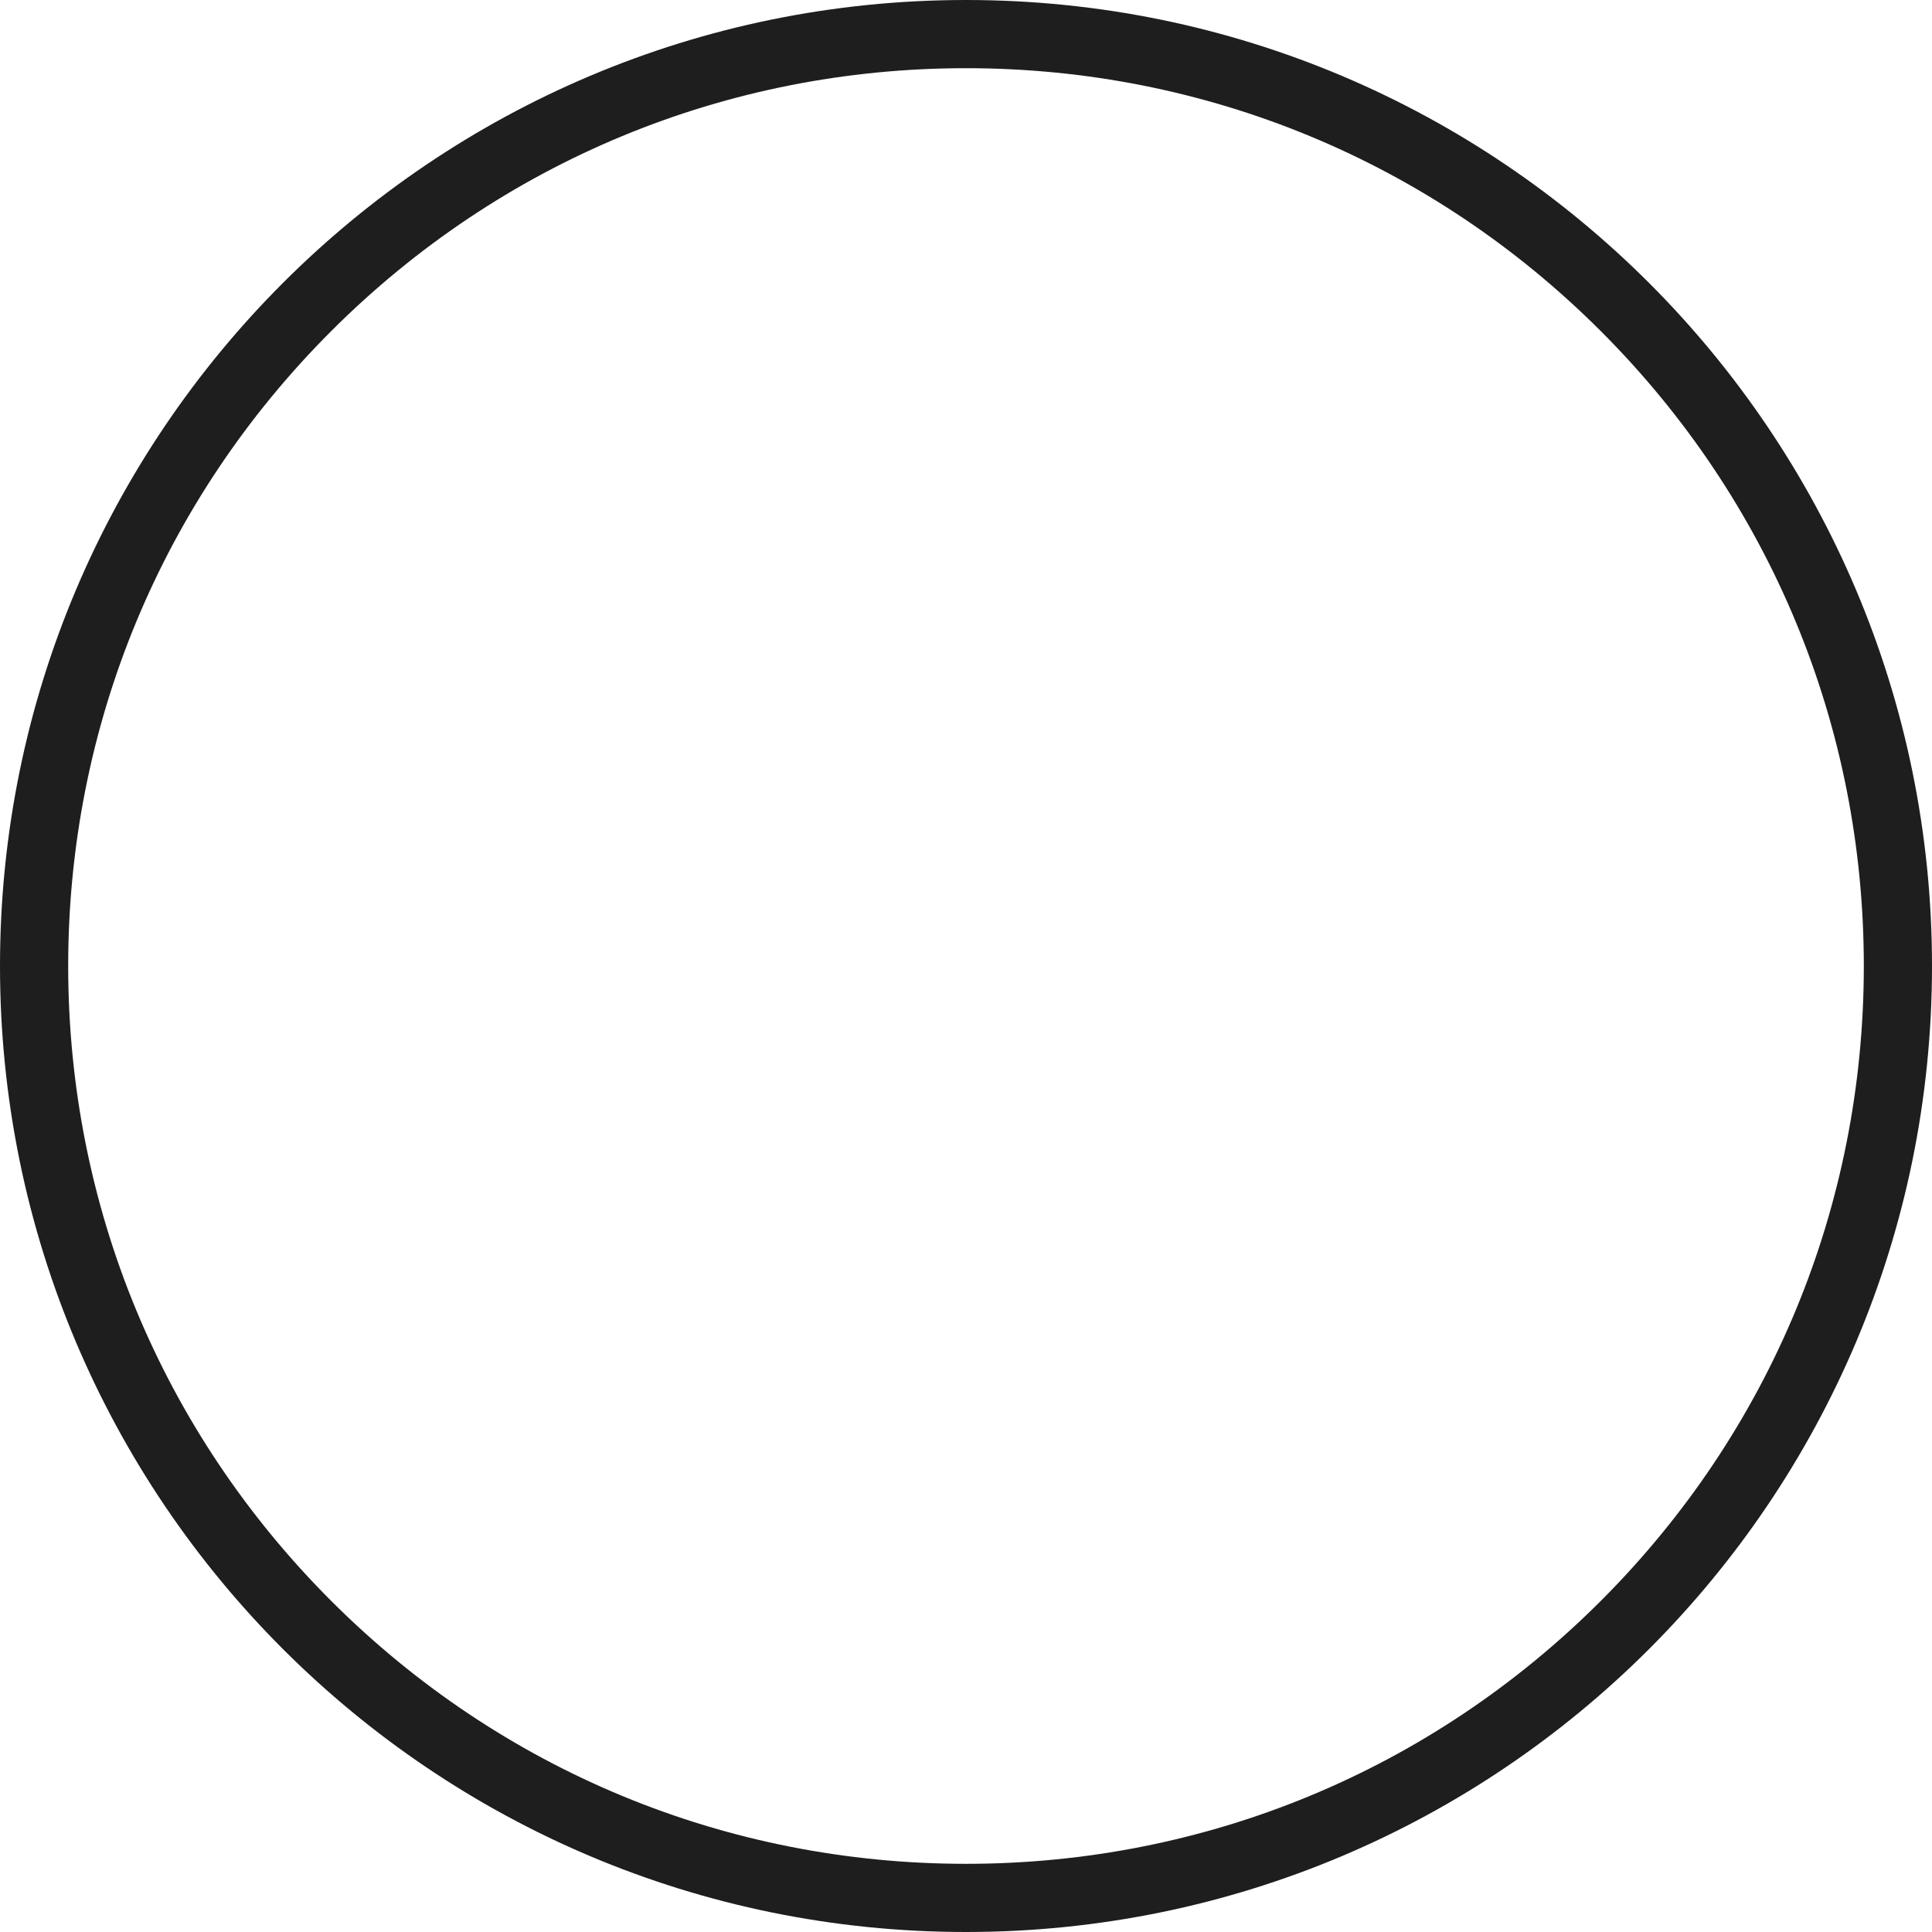 <svg version="1.1" id="图层_1" x="0px" y="0px" width="330px" height="330px" viewBox="0 0 330 330" enable-background="new 0 0 330 330" xml:space="preserve" xmlns="http://www.w3.org/2000/svg" xmlns:xlink="http://www.w3.org/1999/xlink" xmlns:xml="http://www.w3.org/XML/1998/namespace">
  <path fill="#1E1E1E" d="M165,11.647c40.962,0,79.473,15.952,108.438,44.917c28.964,28.964,44.916,67.475,44.916,108.437
	s-15.952,79.472-44.916,108.437c-28.965,28.965-67.476,44.917-108.438,44.917s-79.473-15.952-108.437-44.917
	C27.599,244.472,11.647,205.962,11.647,165S27.599,85.528,56.563,56.563C85.527,27.599,124.038,11.647,165,11.647 M165,0
	C73.873,0,0,73.874,0,165s73.873,165,165,165s165-73.874,165-165S256.127,0,165,0L165,0z" class="color c1"/>
</svg>